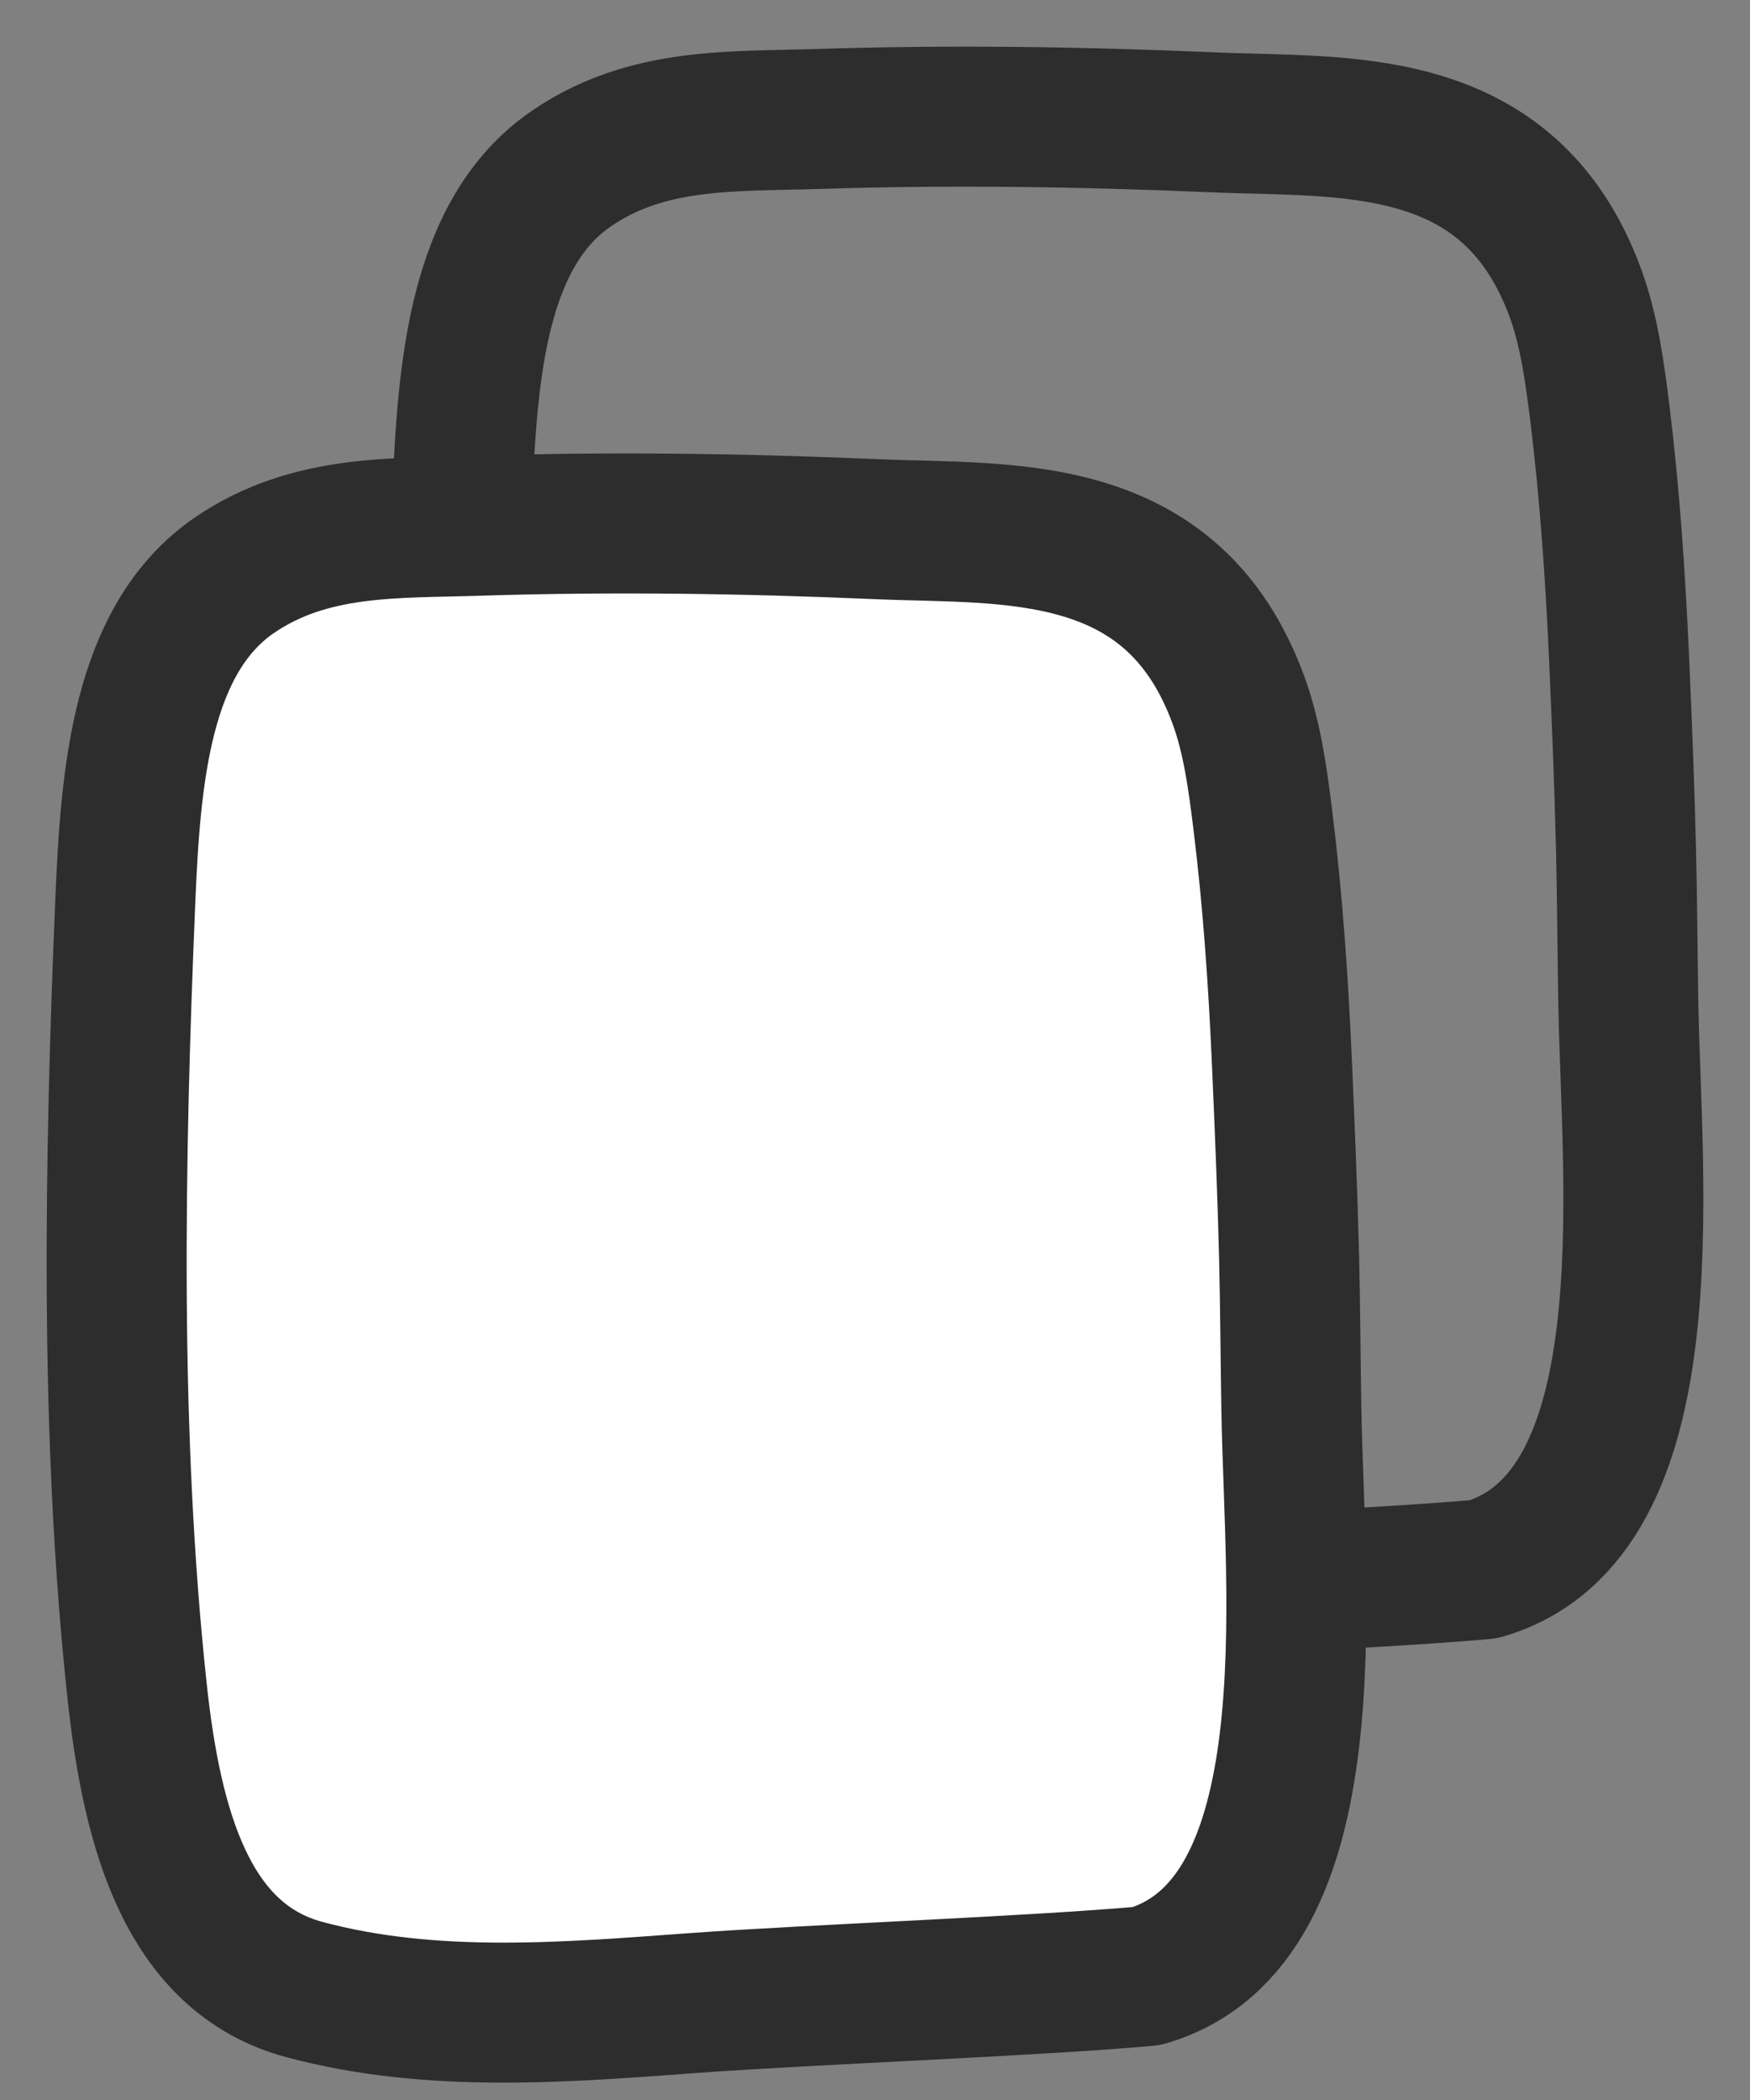 <svg width="15" height="18" viewBox="0 0 15 18" fill="none" xmlns="http://www.w3.org/2000/svg">
<rect x="0" y="0" width="15" height="18" fill="#808080" stroke="none"/>
<path d="M12.717 13.451C14.3 12.99 13.984 10.151 13.957 8.601C13.949 8.158 13.948 7.714 13.937 7.271C13.924 6.729 13.902 6.187 13.878 5.646C13.846 4.936 13.799 4.243 13.713 3.54C13.669 3.192 13.622 2.835 13.504 2.513C12.935 0.962 11.521 1.097 10.408 1.049C9.274 1 8.137 0.983 7.003 1.02C6.274 1.043 5.546 1.001 4.899 1.444C4.096 1.992 4.008 3.171 3.963 4.235C3.87 6.451 3.827 8.813 4.065 11.016C4.192 12.191 4.495 13.297 5.497 13.566C6.596 13.861 7.744 13.761 8.844 13.681C9.81 13.61 11.751 13.538 12.717 13.451Z" stroke="#2D2D2D" stroke-width="1.2" stroke-miterlimit="1.5" stroke-linecap="round" stroke-linejoin="round"/>
<path d="M9.828 16.938C11.411 16.477 11.095 13.638 11.069 12.087C11.061 11.644 11.06 11.201 11.049 10.758C11.035 10.216 11.013 9.674 10.989 9.133C10.958 8.423 10.911 7.73 10.824 7.027C10.781 6.679 10.733 6.321 10.615 6C10.047 4.449 8.632 4.584 7.519 4.536C6.385 4.487 5.249 4.47 4.114 4.506C3.385 4.53 2.658 4.488 2.01 4.93C1.208 5.479 1.119 6.657 1.074 7.722C0.981 9.938 0.938 12.299 1.176 14.503C1.303 15.678 1.606 16.784 2.608 17.053C3.707 17.348 4.855 17.248 5.956 17.168C6.921 17.097 8.863 17.025 9.828 16.938Z" fill="white" stroke="#2D2D2D" stroke-width="1.2" stroke-miterlimit="1.5" stroke-linecap="round" stroke-linejoin="round"/>
</svg>
